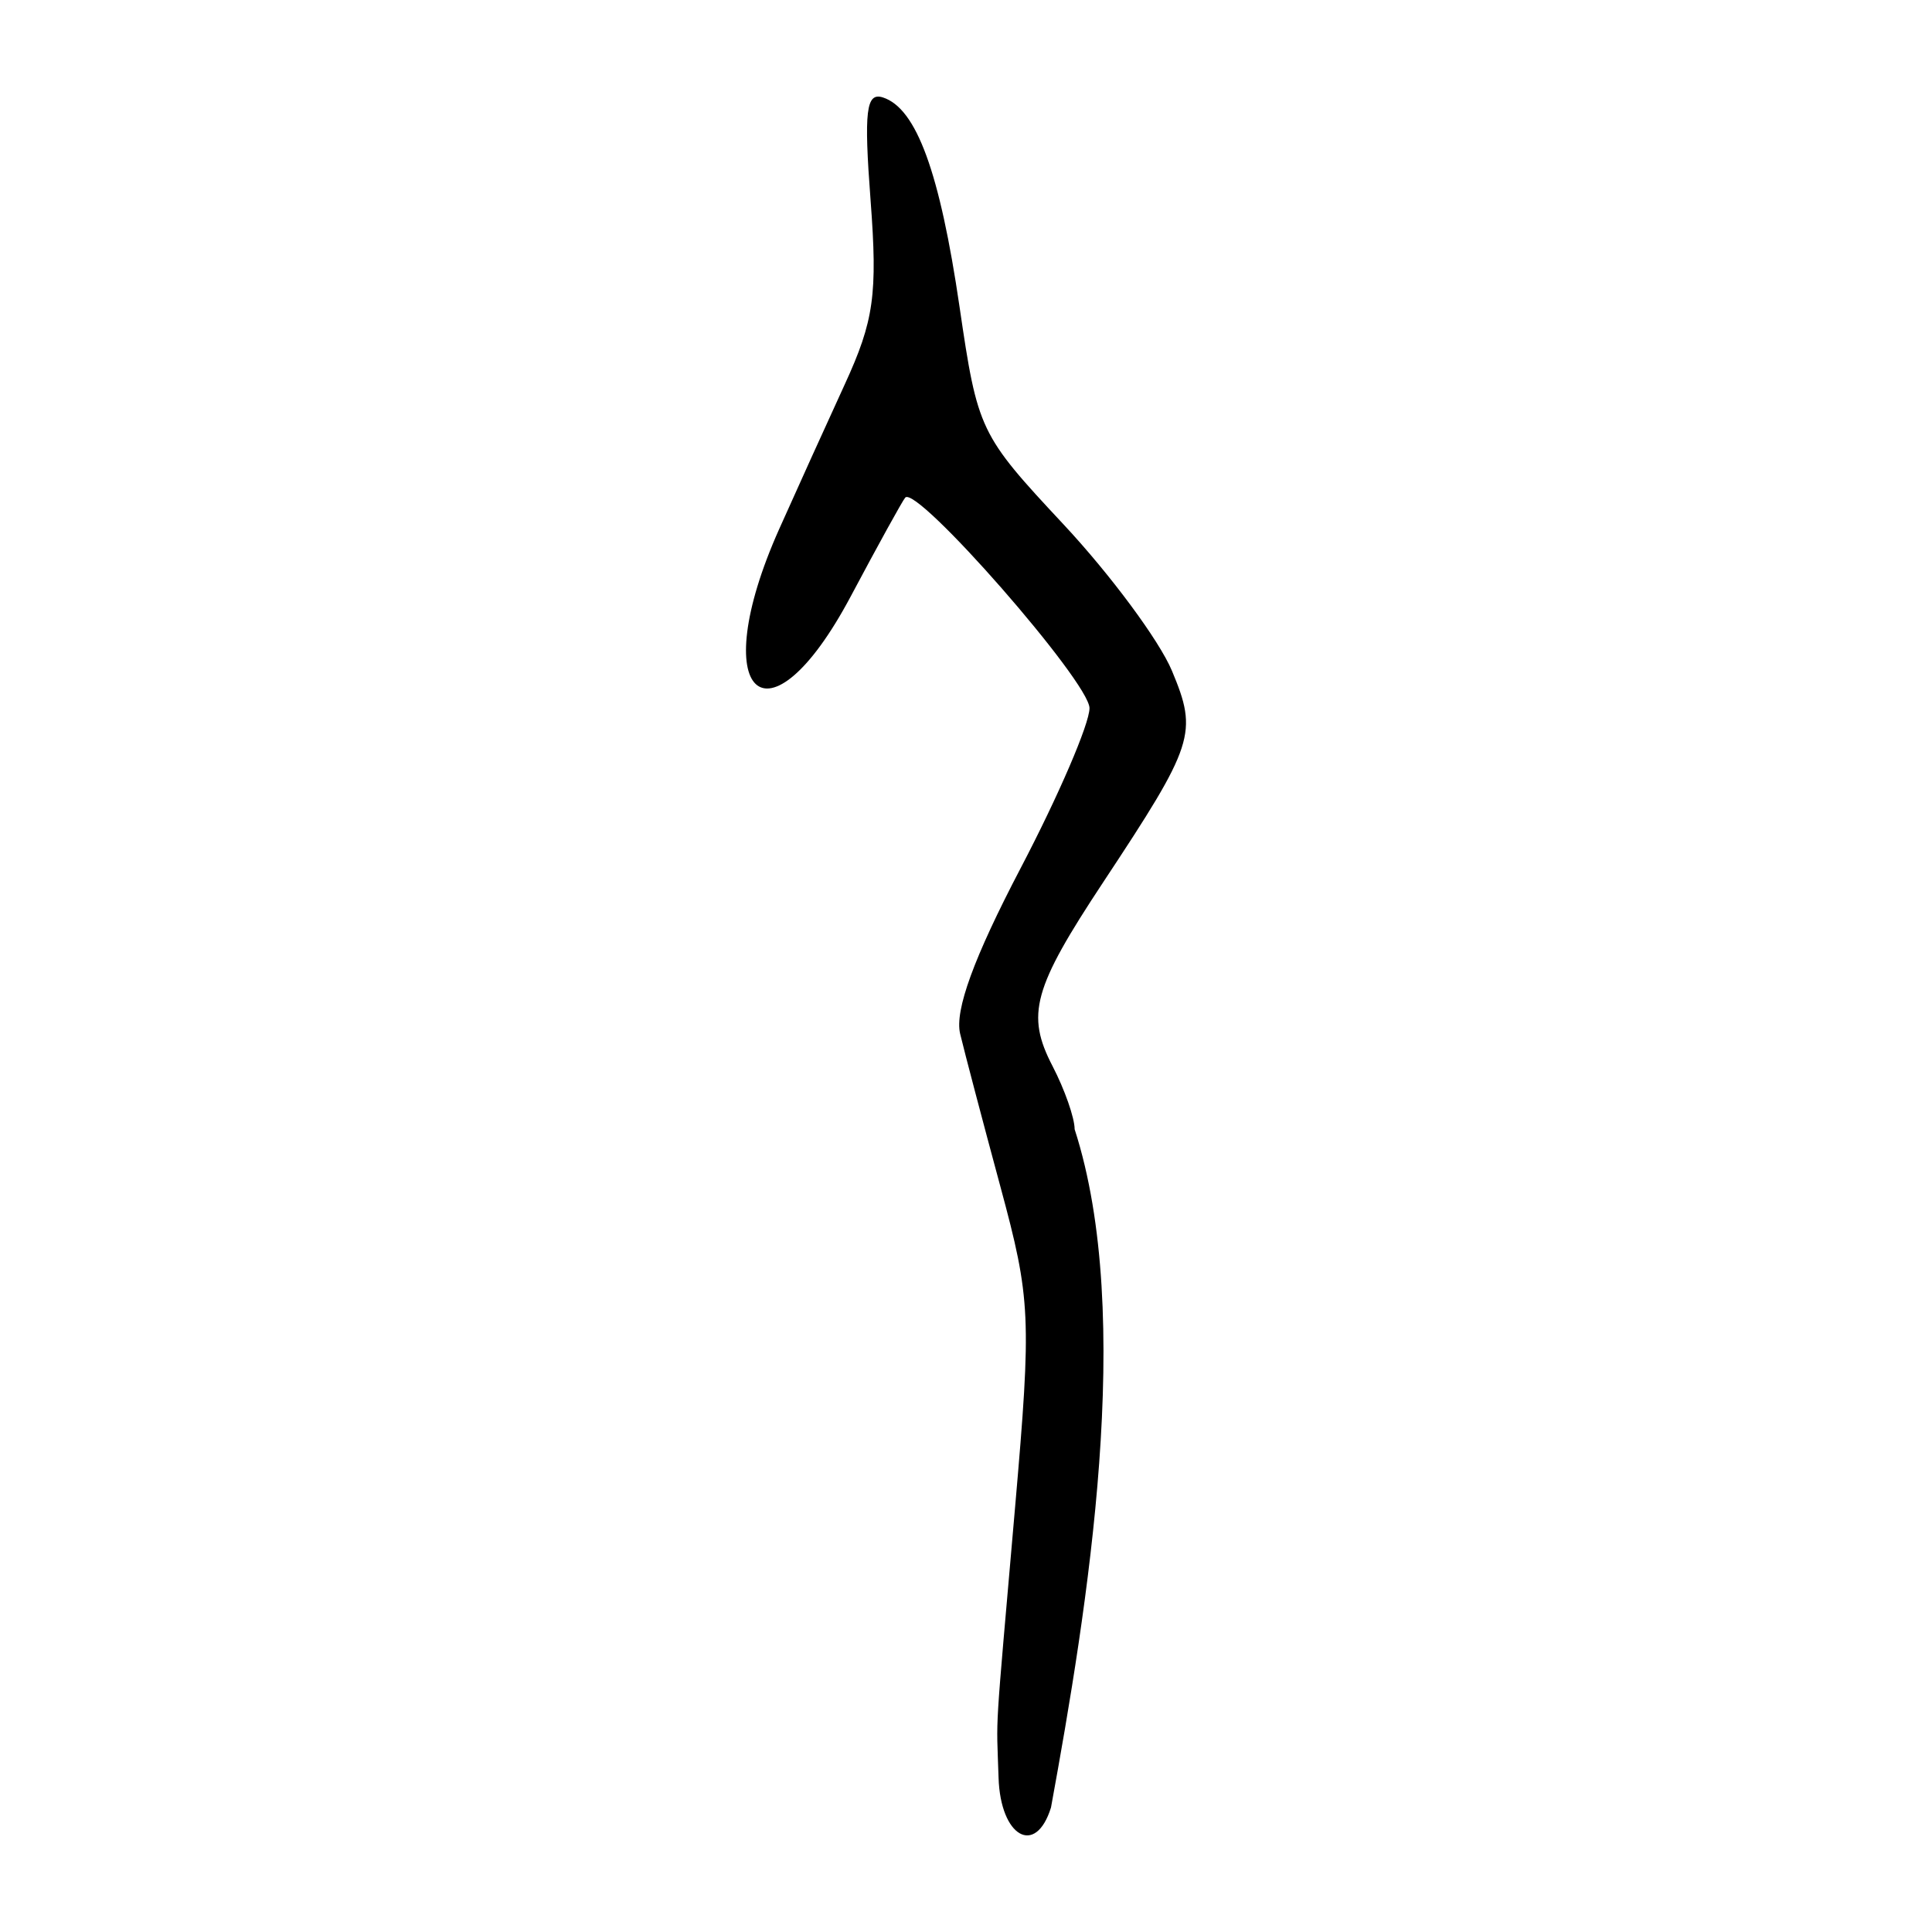 <?xml version="1.0" encoding="UTF-8" standalone="no"?>
<!-- Created with Inkscape (http://www.inkscape.org/) -->
<svg
   xmlns:dc="http://purl.org/dc/elements/1.1/"
   xmlns:cc="http://web.resource.org/cc/"
   xmlns:rdf="http://www.w3.org/1999/02/22-rdf-syntax-ns#"
   xmlns:svg="http://www.w3.org/2000/svg"
   xmlns="http://www.w3.org/2000/svg"
   xmlns:sodipodi="http://sodipodi.sourceforge.net/DTD/sodipodi-0.dtd"
   xmlns:inkscape="http://www.inkscape.org/namespaces/inkscape"
   width="300"
   height="300"
   id="svg2"
   sodipodi:version="0.32"
   inkscape:version="0.45.1"
   version="1.0"
   sodipodi:docbase="C:\Documents and Settings\Martin\桌面"
   sodipodi:docname="drawing.svg"
   inkscape:output_extension="org.inkscape.output.svg.inkscape">
  <defs
     id="defs4" />
  <sodipodi:namedview
     id="base"
     pagecolor="#ffffff"
     bordercolor="#666666"
     borderopacity="1.0"
     gridtolerance="10000"
     guidetolerance="10"
     objecttolerance="10"
     inkscape:pageopacity="0.0"
     inkscape:pageshadow="2"
     inkscape:zoom="1.2311444"
     inkscape:cx="83.150654"
     inkscape:cy="172.12516"
     inkscape:document-units="px"
     inkscape:current-layer="layer1"
     width="300px"
     height="300px"
     inkscape:window-width="1024"
     inkscape:window-height="712"
     inkscape:window-x="0"
     inkscape:window-y="22" />
  <g
     inkscape:label="Layer 1"
     inkscape:groupmode="layer"
     id="layer1">
    <path
       style="fill:#000000"
       d="M 155.057,276.054 C 154.729,265.663 154.386,271.259 157.632,233.921 C 160.192,204.473 160.066,201.732 155.353,184.303 C 152.61,174.157 149.791,163.456 149.09,160.524 C 148.221,156.89 151.217,148.693 158.496,134.785 C 164.371,123.56 169.177,112.39 169.177,109.962 C 169.177,105.909 142.333,75.24 140.562,77.269 C 140.135,77.758 136.334,84.649 132.115,92.582 C 119.118,117.023 109.452,107.984 120.983,82.171 C 123.67,76.156 128.255,66.042 131.17,59.695 C 135.712,49.811 136.287,45.714 135.184,31.122 C 134.131,17.194 134.483,14.279 137.113,15.137 C 142.306,16.833 145.932,26.751 148.997,47.641 C 151.818,66.87 152.1,67.46 165.145,81.429 C 172.447,89.249 180.024,99.481 181.982,104.167 C 186.031,113.858 185.48,115.552 171.294,137.007 C 160.412,153.467 159.288,157.55 163.437,165.542 C 165.325,169.178 166.869,173.591 166.869,175.35 C 176.229,204.328 168.894,249.526 163.198,280.669 C 160.816,288.33 155.346,285.229 155.057,276.054 z "
       id="path2290"
       sodipodi:nodetypes="cssssssssssssssssccc" />
  </g>
</svg>
